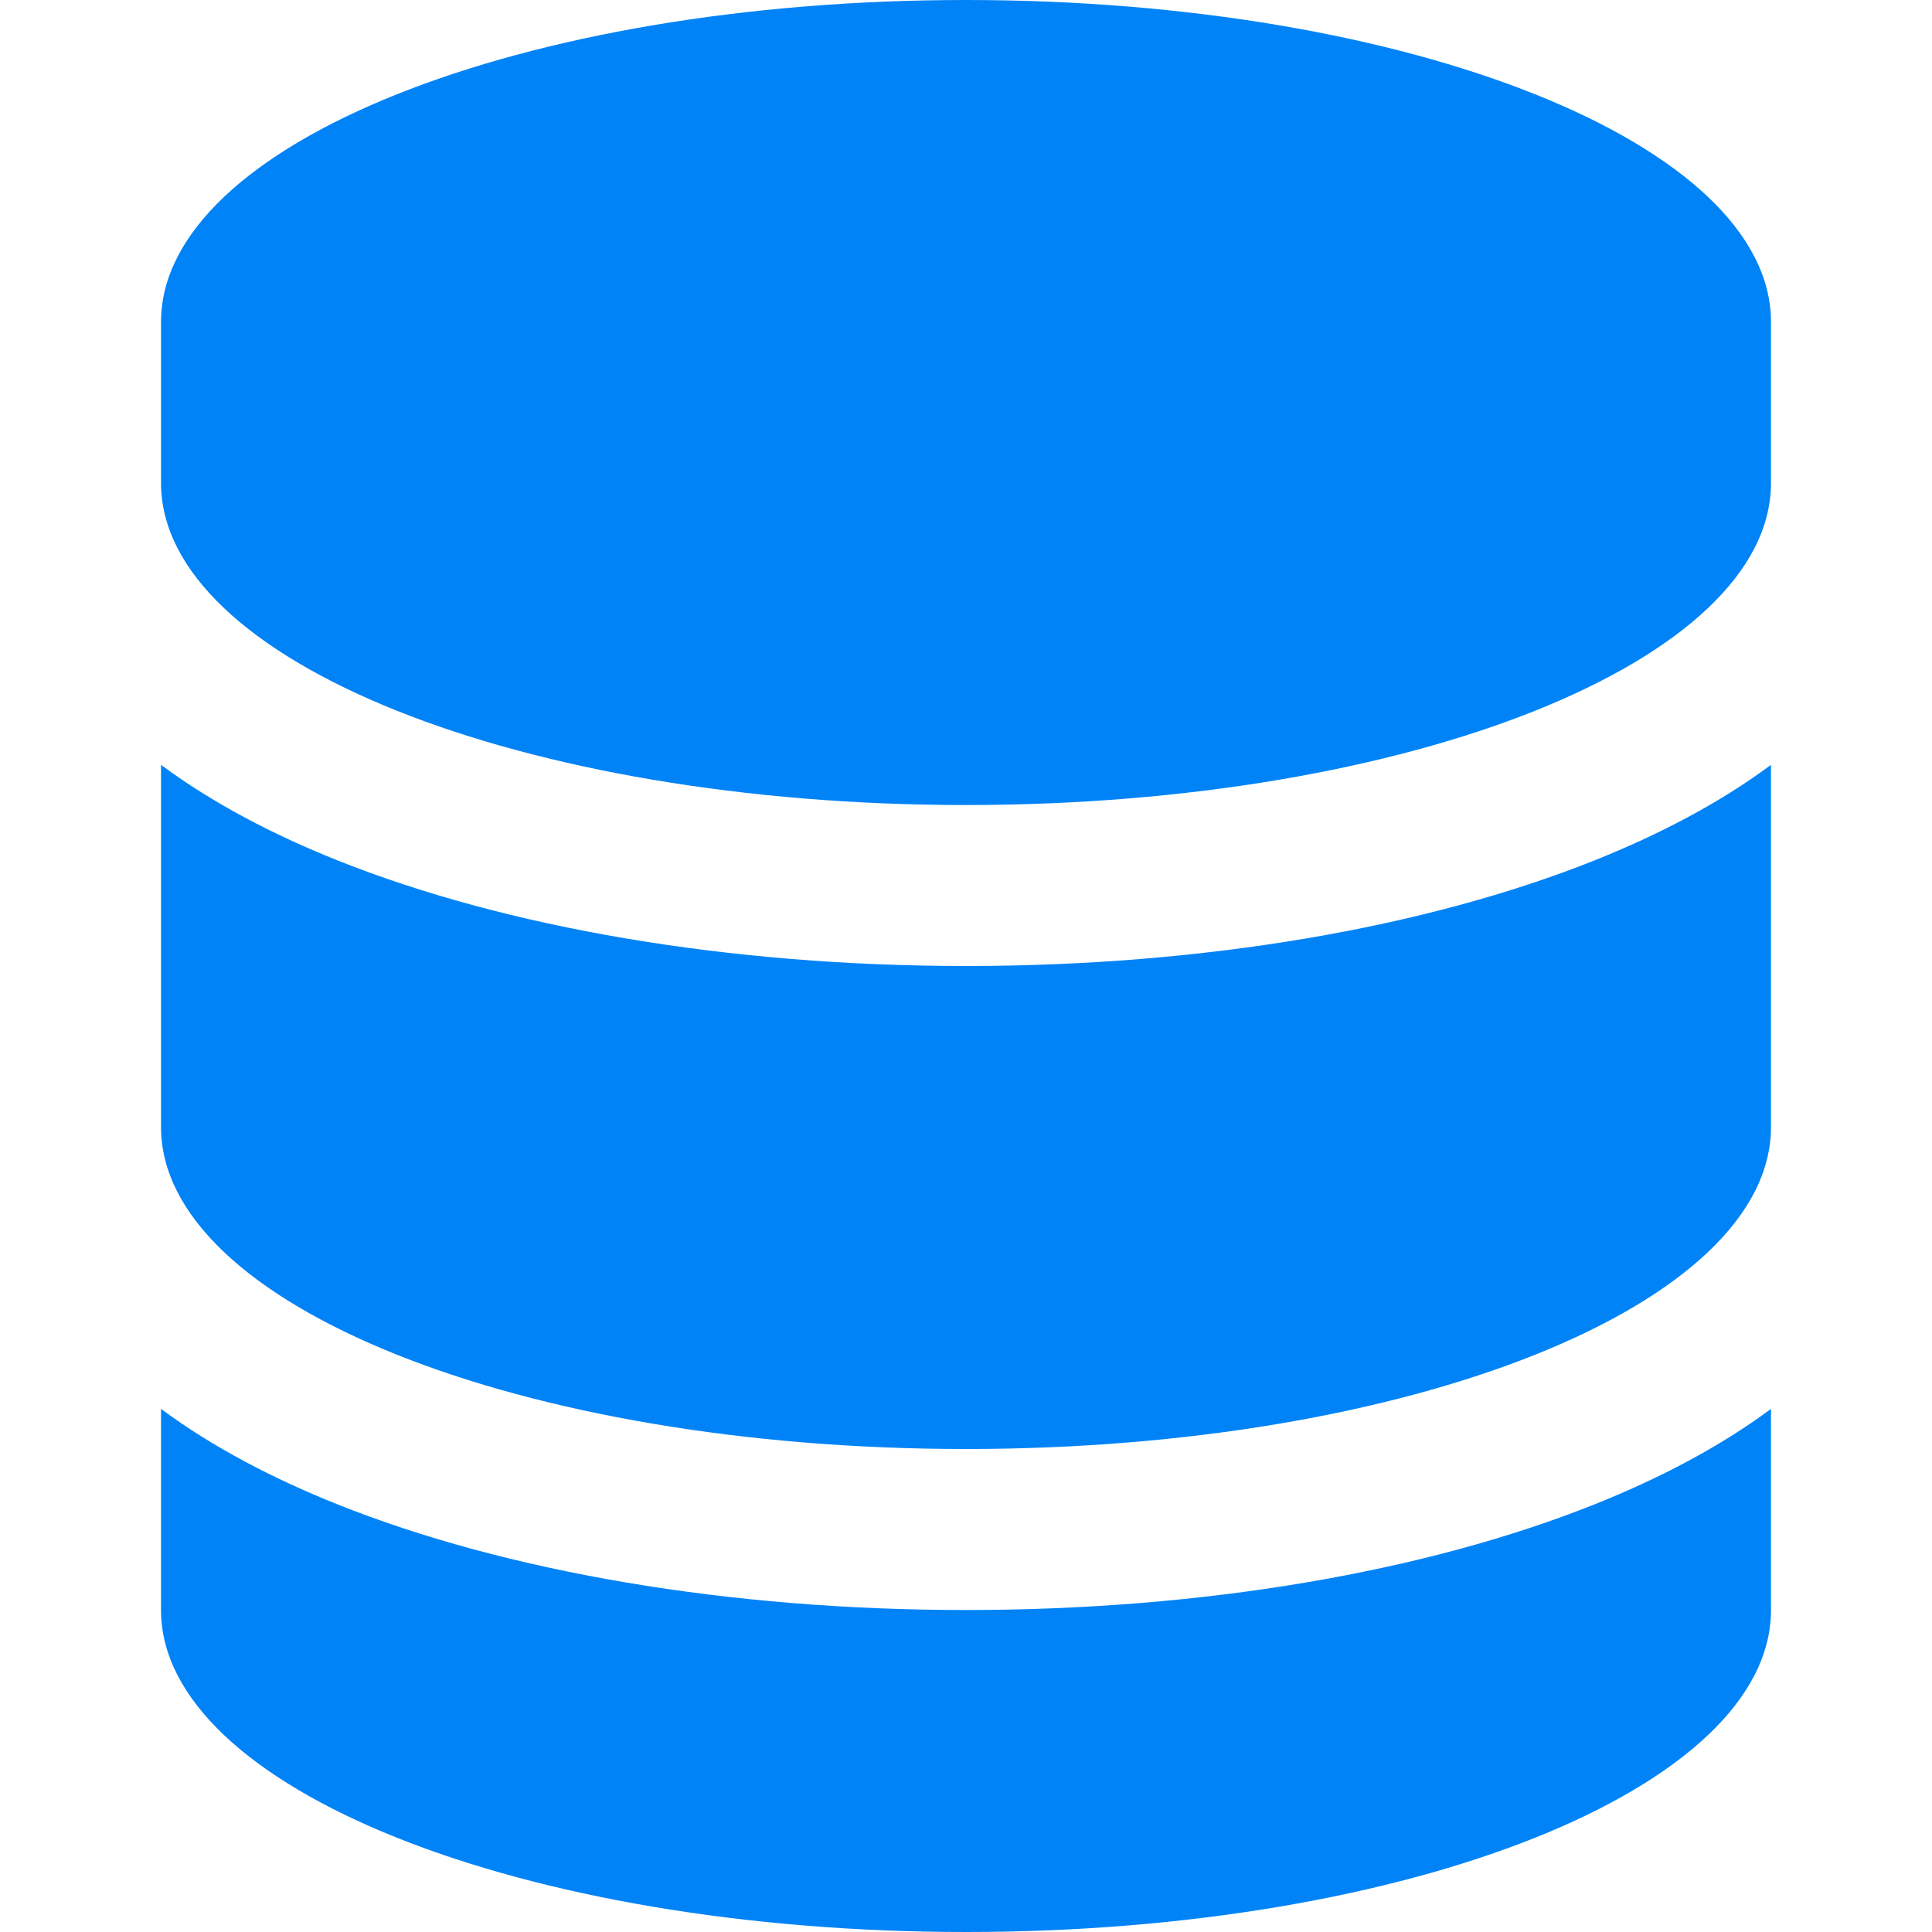 <svg xmlns="http://www.w3.org/2000/svg" fill="none" viewBox="0 0 38 38"><path fill="#0083F7" fill-rule="evenodd" d="M3.167 6.333C3.167 2.836 10.256 0 19 0c8.745 0 15.833 2.836 15.833 6.333v3.171C34.827 13 27.741 15.834 19 15.834c-8.744 0-15.833-2.836-15.833-6.334V6.333zm0 8.711v7.123c0 3.497 7.089 6.333 15.833 6.333 8.74 0 15.827-2.833 15.833-6.329v-7.127c-1.02.757-2.211 1.375-3.461 1.875C28.048 18.248 23.672 19 19 19s-9.047-.752-12.372-2.081c-1.25-.5-2.44-1.118-3.461-1.875zm31.666 12.667c-1.02.757-2.211 1.374-3.461 1.874-3.324 1.33-7.7 2.082-12.372 2.082s-9.047-.752-12.372-2.082c-1.25-.5-2.44-1.117-3.461-1.874v3.956C3.167 35.164 10.256 38 19 38c8.745 0 15.833-2.836 15.833-6.333V27.71z" clip-rule="evenodd"/></svg>